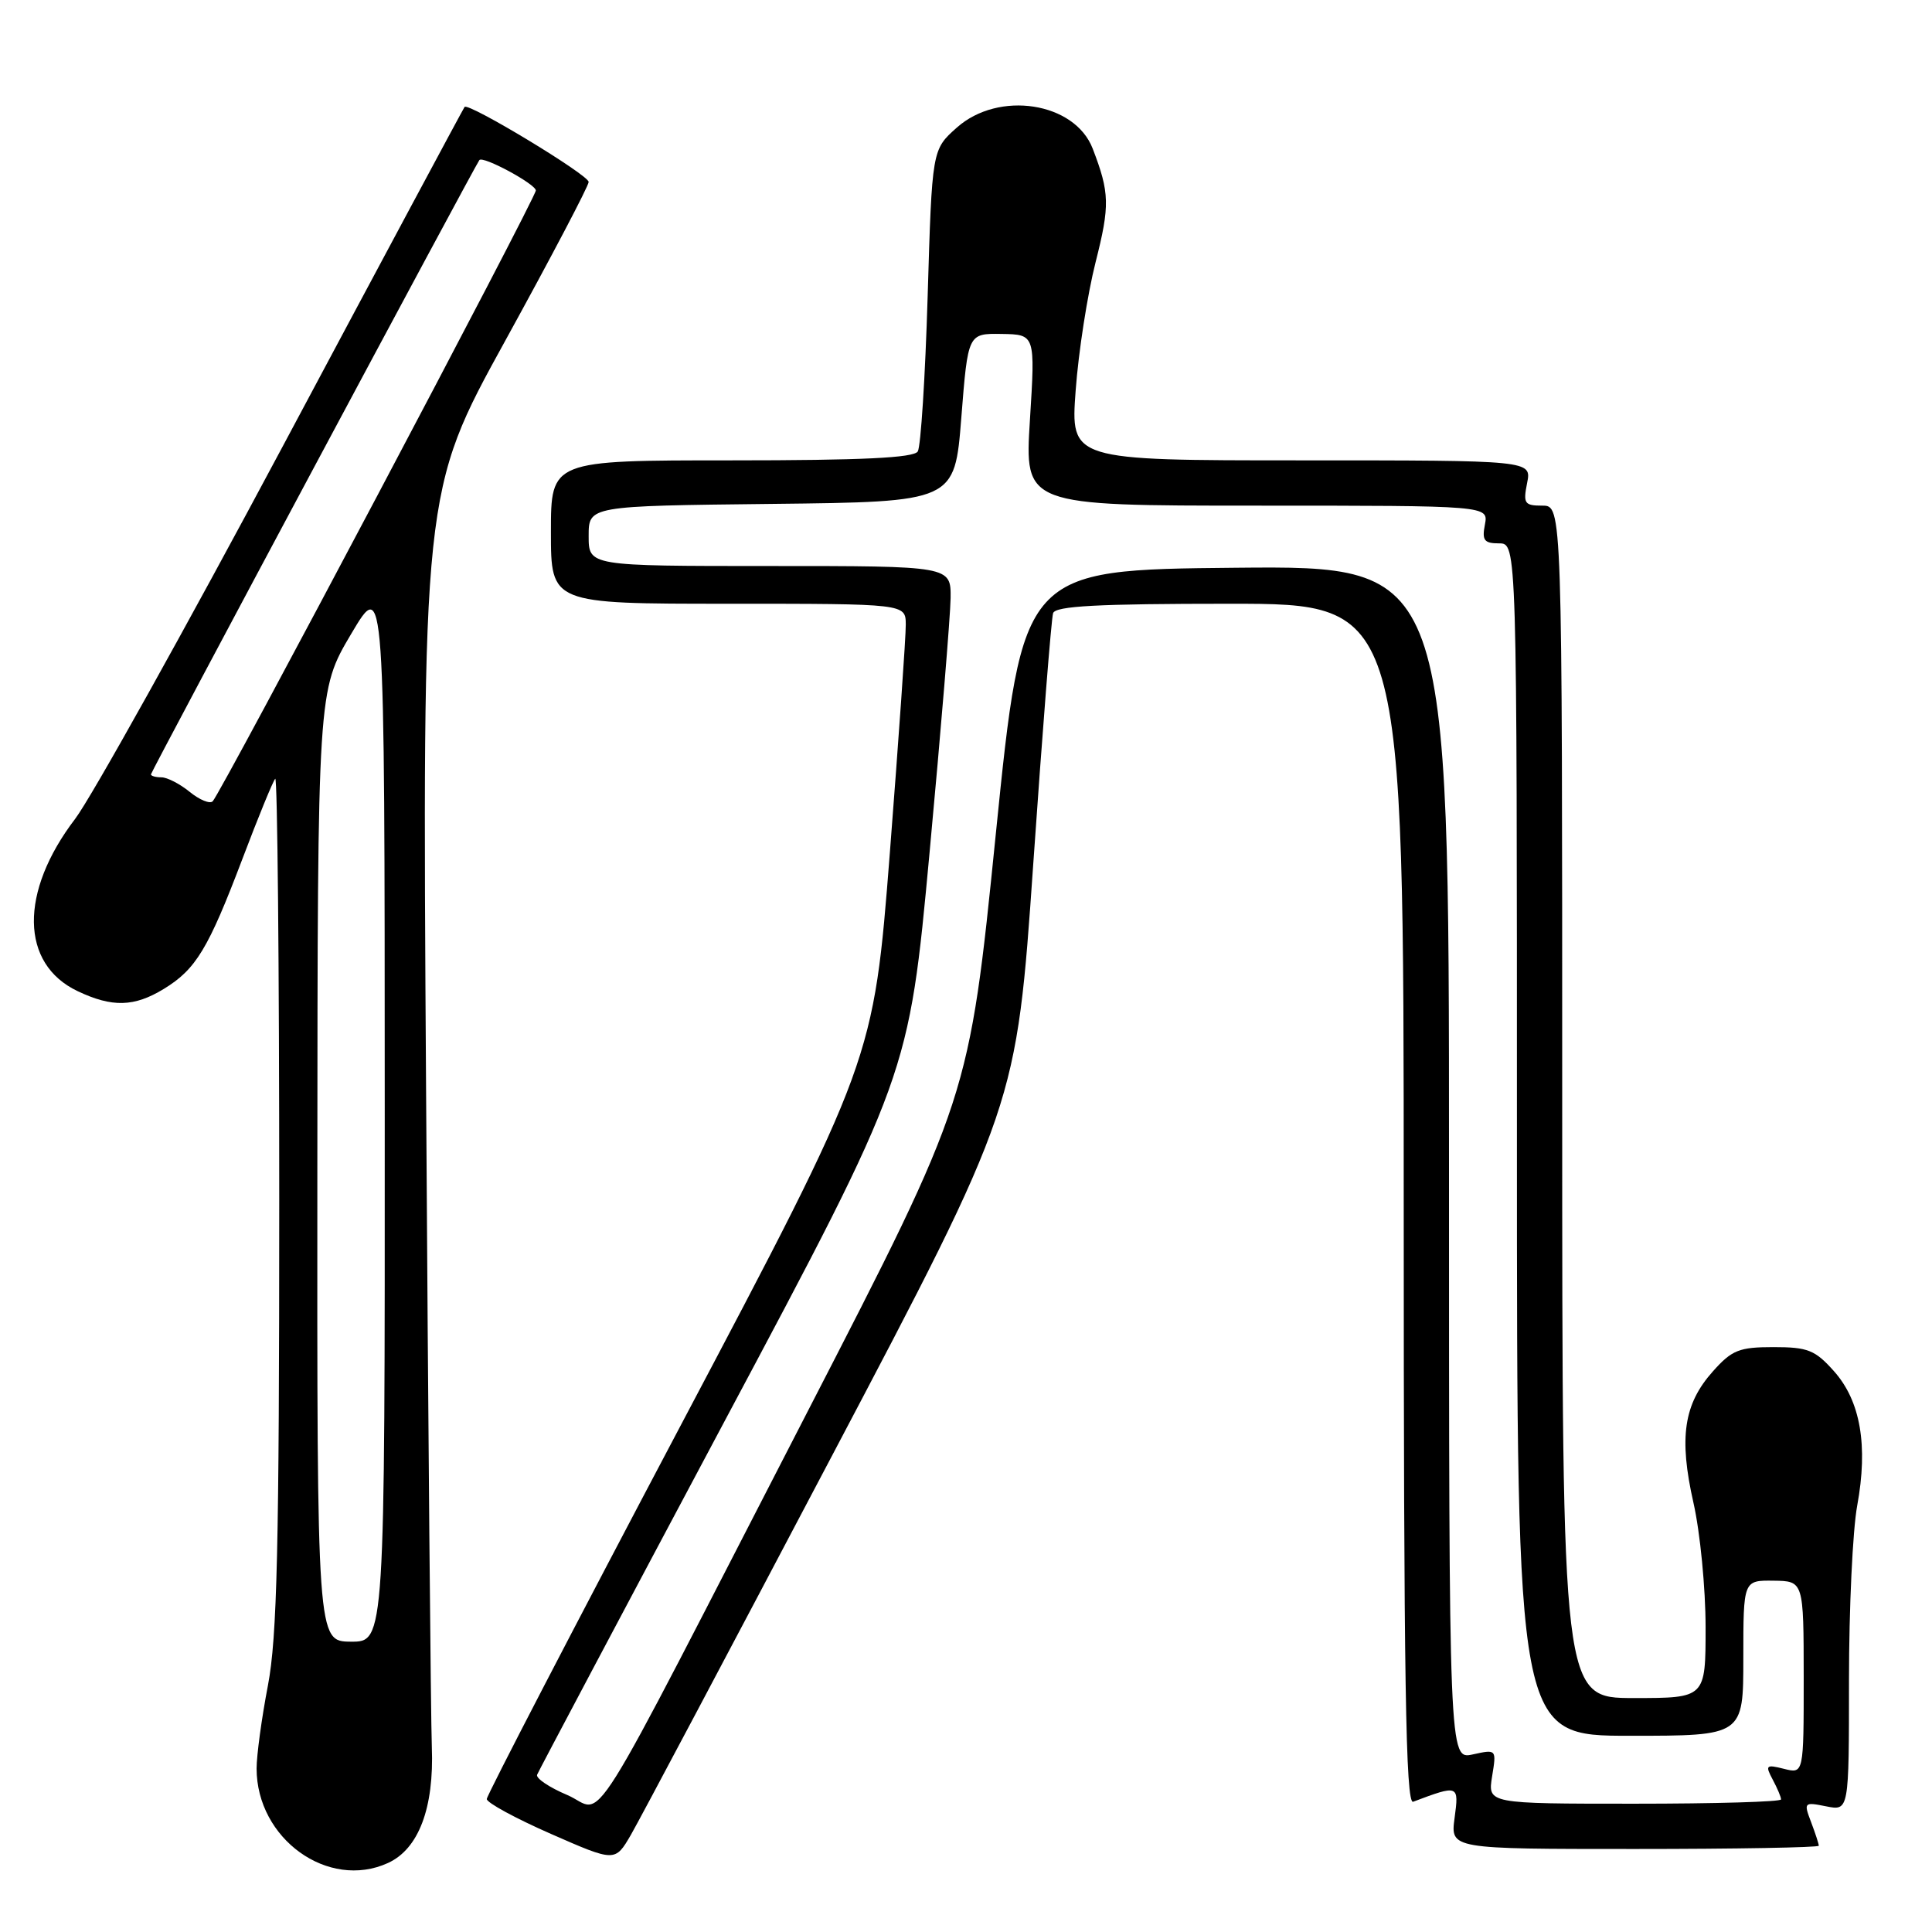 <?xml version="1.0" encoding="UTF-8" standalone="no"?>
<!DOCTYPE svg PUBLIC "-//W3C//DTD SVG 1.1//EN" "http://www.w3.org/Graphics/SVG/1.1/DTD/svg11.dtd" >
<svg xmlns="http://www.w3.org/2000/svg" xmlns:xlink="http://www.w3.org/1999/xlink" version="1.1" viewBox="0 0 256 256">
 <g >
 <path fill="currentColor"
d=" M 51.40 246.86 C 55.47 245.01 57.53 239.57 57.22 231.50 C 57.08 227.65 56.73 188.64 56.46 144.81 C 55.95 65.12 55.95 65.12 66.98 45.09 C 73.04 34.07 78.00 24.63 78.00 24.11 C 78.00 23.18 62.06 13.55 61.56 14.17 C 61.41 14.35 50.60 34.52 37.54 59.00 C 24.47 83.48 12.06 105.75 9.96 108.50 C 2.55 118.21 2.68 127.72 10.28 131.33 C 14.87 133.51 17.78 133.43 21.70 131.04 C 25.96 128.44 27.59 125.75 32.12 113.81 C 34.22 108.26 36.18 103.48 36.47 103.19 C 36.76 102.90 37.00 128.05 37.00 159.08 C 37.00 205.08 36.72 216.95 35.50 223.34 C 34.67 227.65 34.00 232.60 34.00 234.34 C 34.01 243.65 43.48 250.47 51.40 246.86 Z  M 110.19 193.00 C 134.69 146.50 134.69 146.50 136.91 114.50 C 138.13 96.90 139.31 81.94 139.54 81.25 C 139.84 80.30 145.42 80.00 162.97 80.00 C 186.00 80.00 186.00 80.00 186.00 159.61 C 186.00 222.88 186.26 239.12 187.25 238.74 C 193.29 236.47 193.33 236.49 192.74 240.89 C 192.19 245.00 192.19 245.00 216.60 245.00 C 230.02 245.00 241.00 244.80 241.00 244.57 C 241.00 244.33 240.54 242.92 239.98 241.44 C 238.98 238.82 239.04 238.76 241.98 239.35 C 245.00 239.95 245.00 239.95 245.00 222.66 C 245.00 213.15 245.49 202.73 246.09 199.50 C 247.55 191.55 246.53 185.63 243.01 181.69 C 240.51 178.88 239.54 178.50 235.00 178.50 C 230.45 178.50 229.49 178.88 226.97 181.71 C 223.10 186.04 222.44 190.49 224.39 199.12 C 225.28 203.04 226.00 210.47 226.00 215.62 C 226.00 225.00 226.00 225.00 216.50 225.00 C 207.00 225.00 207.00 225.00 207.00 146.00 C 207.00 67.00 207.00 67.00 204.38 67.00 C 201.99 67.00 201.81 66.72 202.35 64.00 C 202.95 61.00 202.95 61.00 172.40 61.00 C 141.85 61.00 141.85 61.00 142.53 51.75 C 142.90 46.66 144.09 39.01 145.17 34.75 C 147.08 27.21 147.04 25.55 144.79 19.70 C 142.42 13.52 132.31 11.96 126.77 16.92 C 123.50 19.83 123.50 19.83 122.92 39.24 C 122.60 49.91 122.01 59.17 121.61 59.82 C 121.08 60.67 114.23 61.00 96.94 61.00 C 73.00 61.00 73.00 61.00 73.00 70.50 C 73.00 80.00 73.00 80.00 96.50 80.00 C 120.00 80.00 120.00 80.00 120.02 82.75 C 120.04 84.26 119.08 97.88 117.91 113.00 C 115.76 140.50 115.76 140.50 90.13 189.00 C 76.03 215.68 64.50 237.90 64.50 238.38 C 64.50 238.87 68.33 240.95 73.00 243.00 C 81.50 246.73 81.50 246.73 83.60 243.12 C 84.75 241.13 96.72 218.57 110.19 193.00 Z  M 42.05 154.50 C 42.09 91.50 42.09 91.50 46.53 84.00 C 50.97 76.50 50.97 76.50 50.98 147.03 C 51.00 217.55 51.00 217.55 46.50 217.53 C 42.01 217.50 42.01 217.50 42.05 154.50 Z  M 25.14 104.93 C 23.84 103.87 22.15 103.00 21.39 103.00 C 20.63 103.00 20.00 102.82 20.00 102.61 C 20.00 102.26 62.94 21.95 63.52 21.21 C 63.99 20.61 71.00 24.40 71.00 25.24 C 71.00 26.22 29.27 105.10 28.18 106.18 C 27.81 106.55 26.44 105.99 25.14 104.93 Z  M 75.17 237.85 C 72.78 236.84 70.98 235.63 71.17 235.16 C 71.35 234.70 82.51 213.66 95.96 188.41 C 120.43 142.50 120.43 142.50 123.17 113.00 C 124.68 96.78 125.93 81.59 125.96 79.25 C 126.00 75.00 126.00 75.00 102.00 75.00 C 78.00 75.00 78.00 75.00 78.00 71.02 C 78.00 67.04 78.00 67.04 102.25 66.77 C 126.50 66.50 126.50 66.50 127.38 55.34 C 128.26 44.18 128.26 44.18 132.72 44.25 C 137.18 44.32 137.18 44.32 136.47 55.66 C 135.76 67.00 135.76 67.00 166.50 67.00 C 197.23 67.00 197.23 67.00 196.76 69.50 C 196.35 71.60 196.66 72.00 198.64 72.00 C 201.00 72.00 201.00 72.00 201.00 151.00 C 201.00 230.00 201.00 230.00 216.00 230.00 C 231.00 230.00 231.00 230.00 231.00 219.70 C 231.00 209.40 231.00 209.40 235.00 209.45 C 238.99 209.50 238.99 209.50 239.00 222.27 C 239.00 235.04 239.00 235.04 236.39 234.38 C 234.00 233.78 233.88 233.90 234.89 235.80 C 235.50 236.94 236.00 238.12 236.00 238.43 C 236.00 238.75 227.25 239.00 216.56 239.00 C 197.13 239.00 197.13 239.00 197.71 235.39 C 198.30 231.78 198.30 231.78 195.15 232.47 C 192.00 233.16 192.00 233.16 192.00 154.06 C 192.00 74.97 192.00 74.97 163.75 75.23 C 135.50 75.50 135.50 75.50 131.95 110.50 C 128.41 145.50 128.41 145.50 107.03 187.00 C 76.69 245.86 80.34 240.05 75.17 237.85 Z "/>
</g>
</svg>